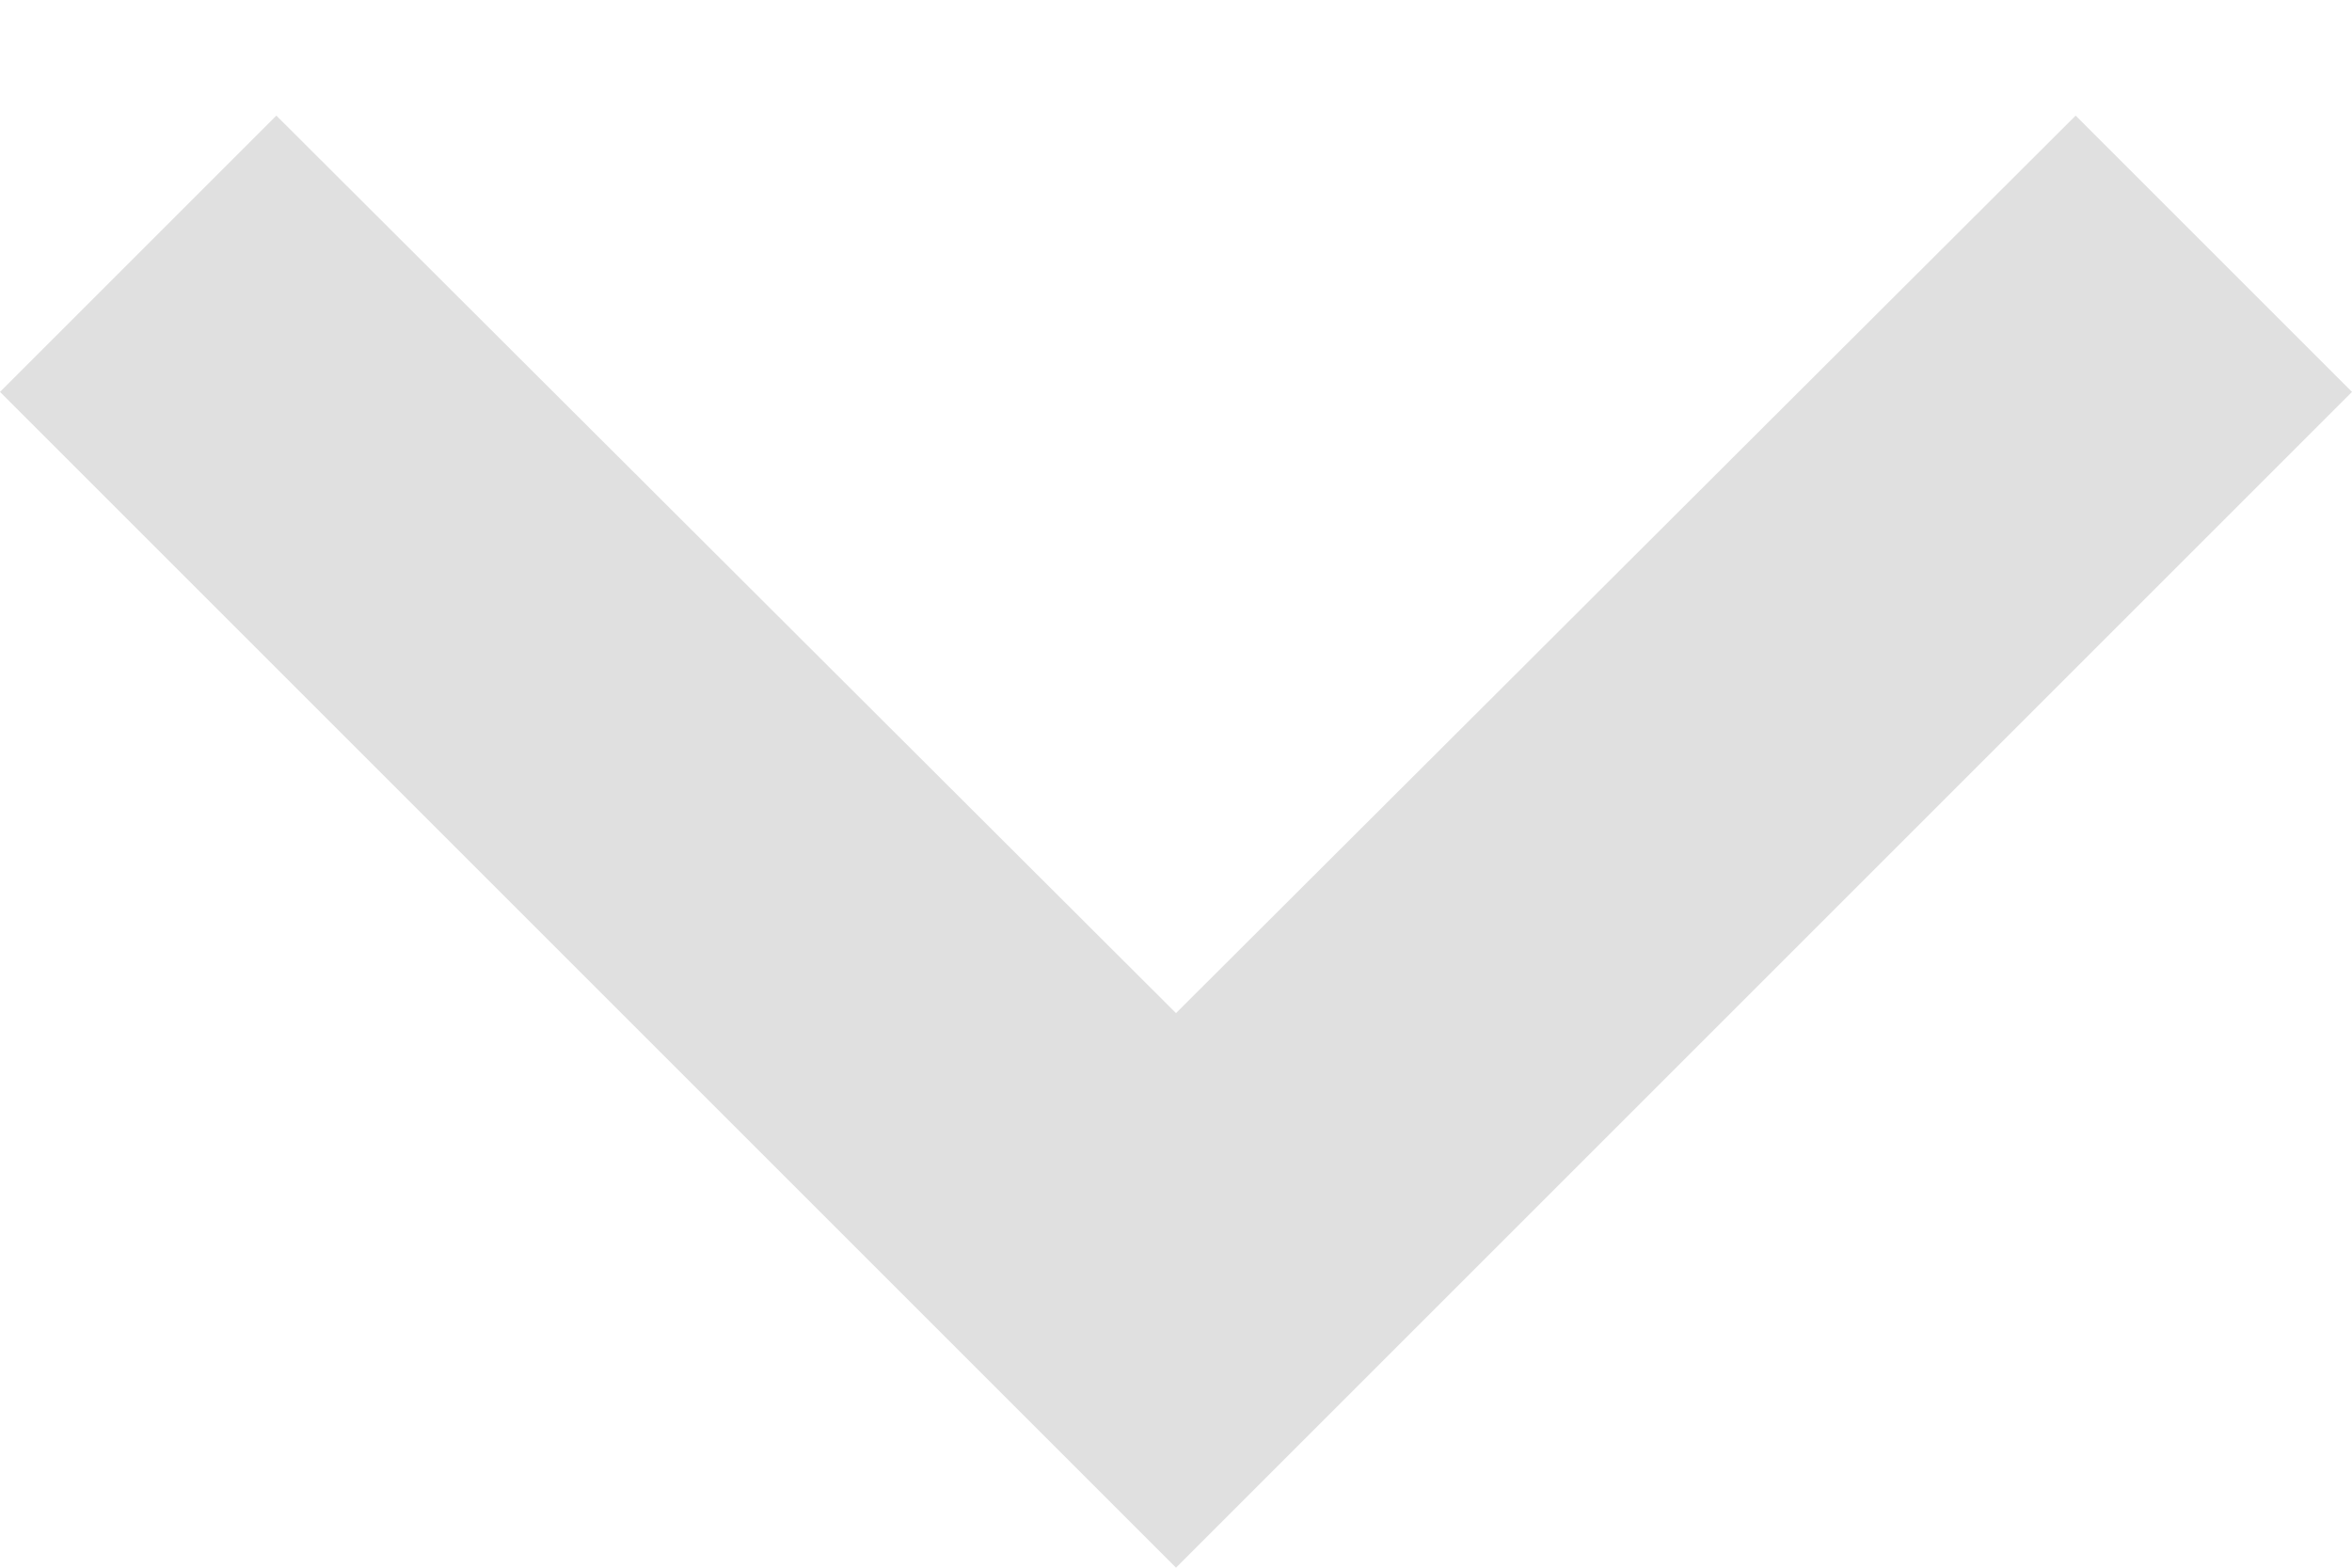 <svg
    width="12"
    height="8"
    viewBox="0 0 12 8"
    fill="none"
    xmlns="http://www.w3.org/2000/svg"
>
    <path
        d="M1.41 0.59L6 5.17L10.59 0.59L12 2L6 8L0 2L1.41 0.59Z"
        fill="#E0E0E0"
    />
</svg>